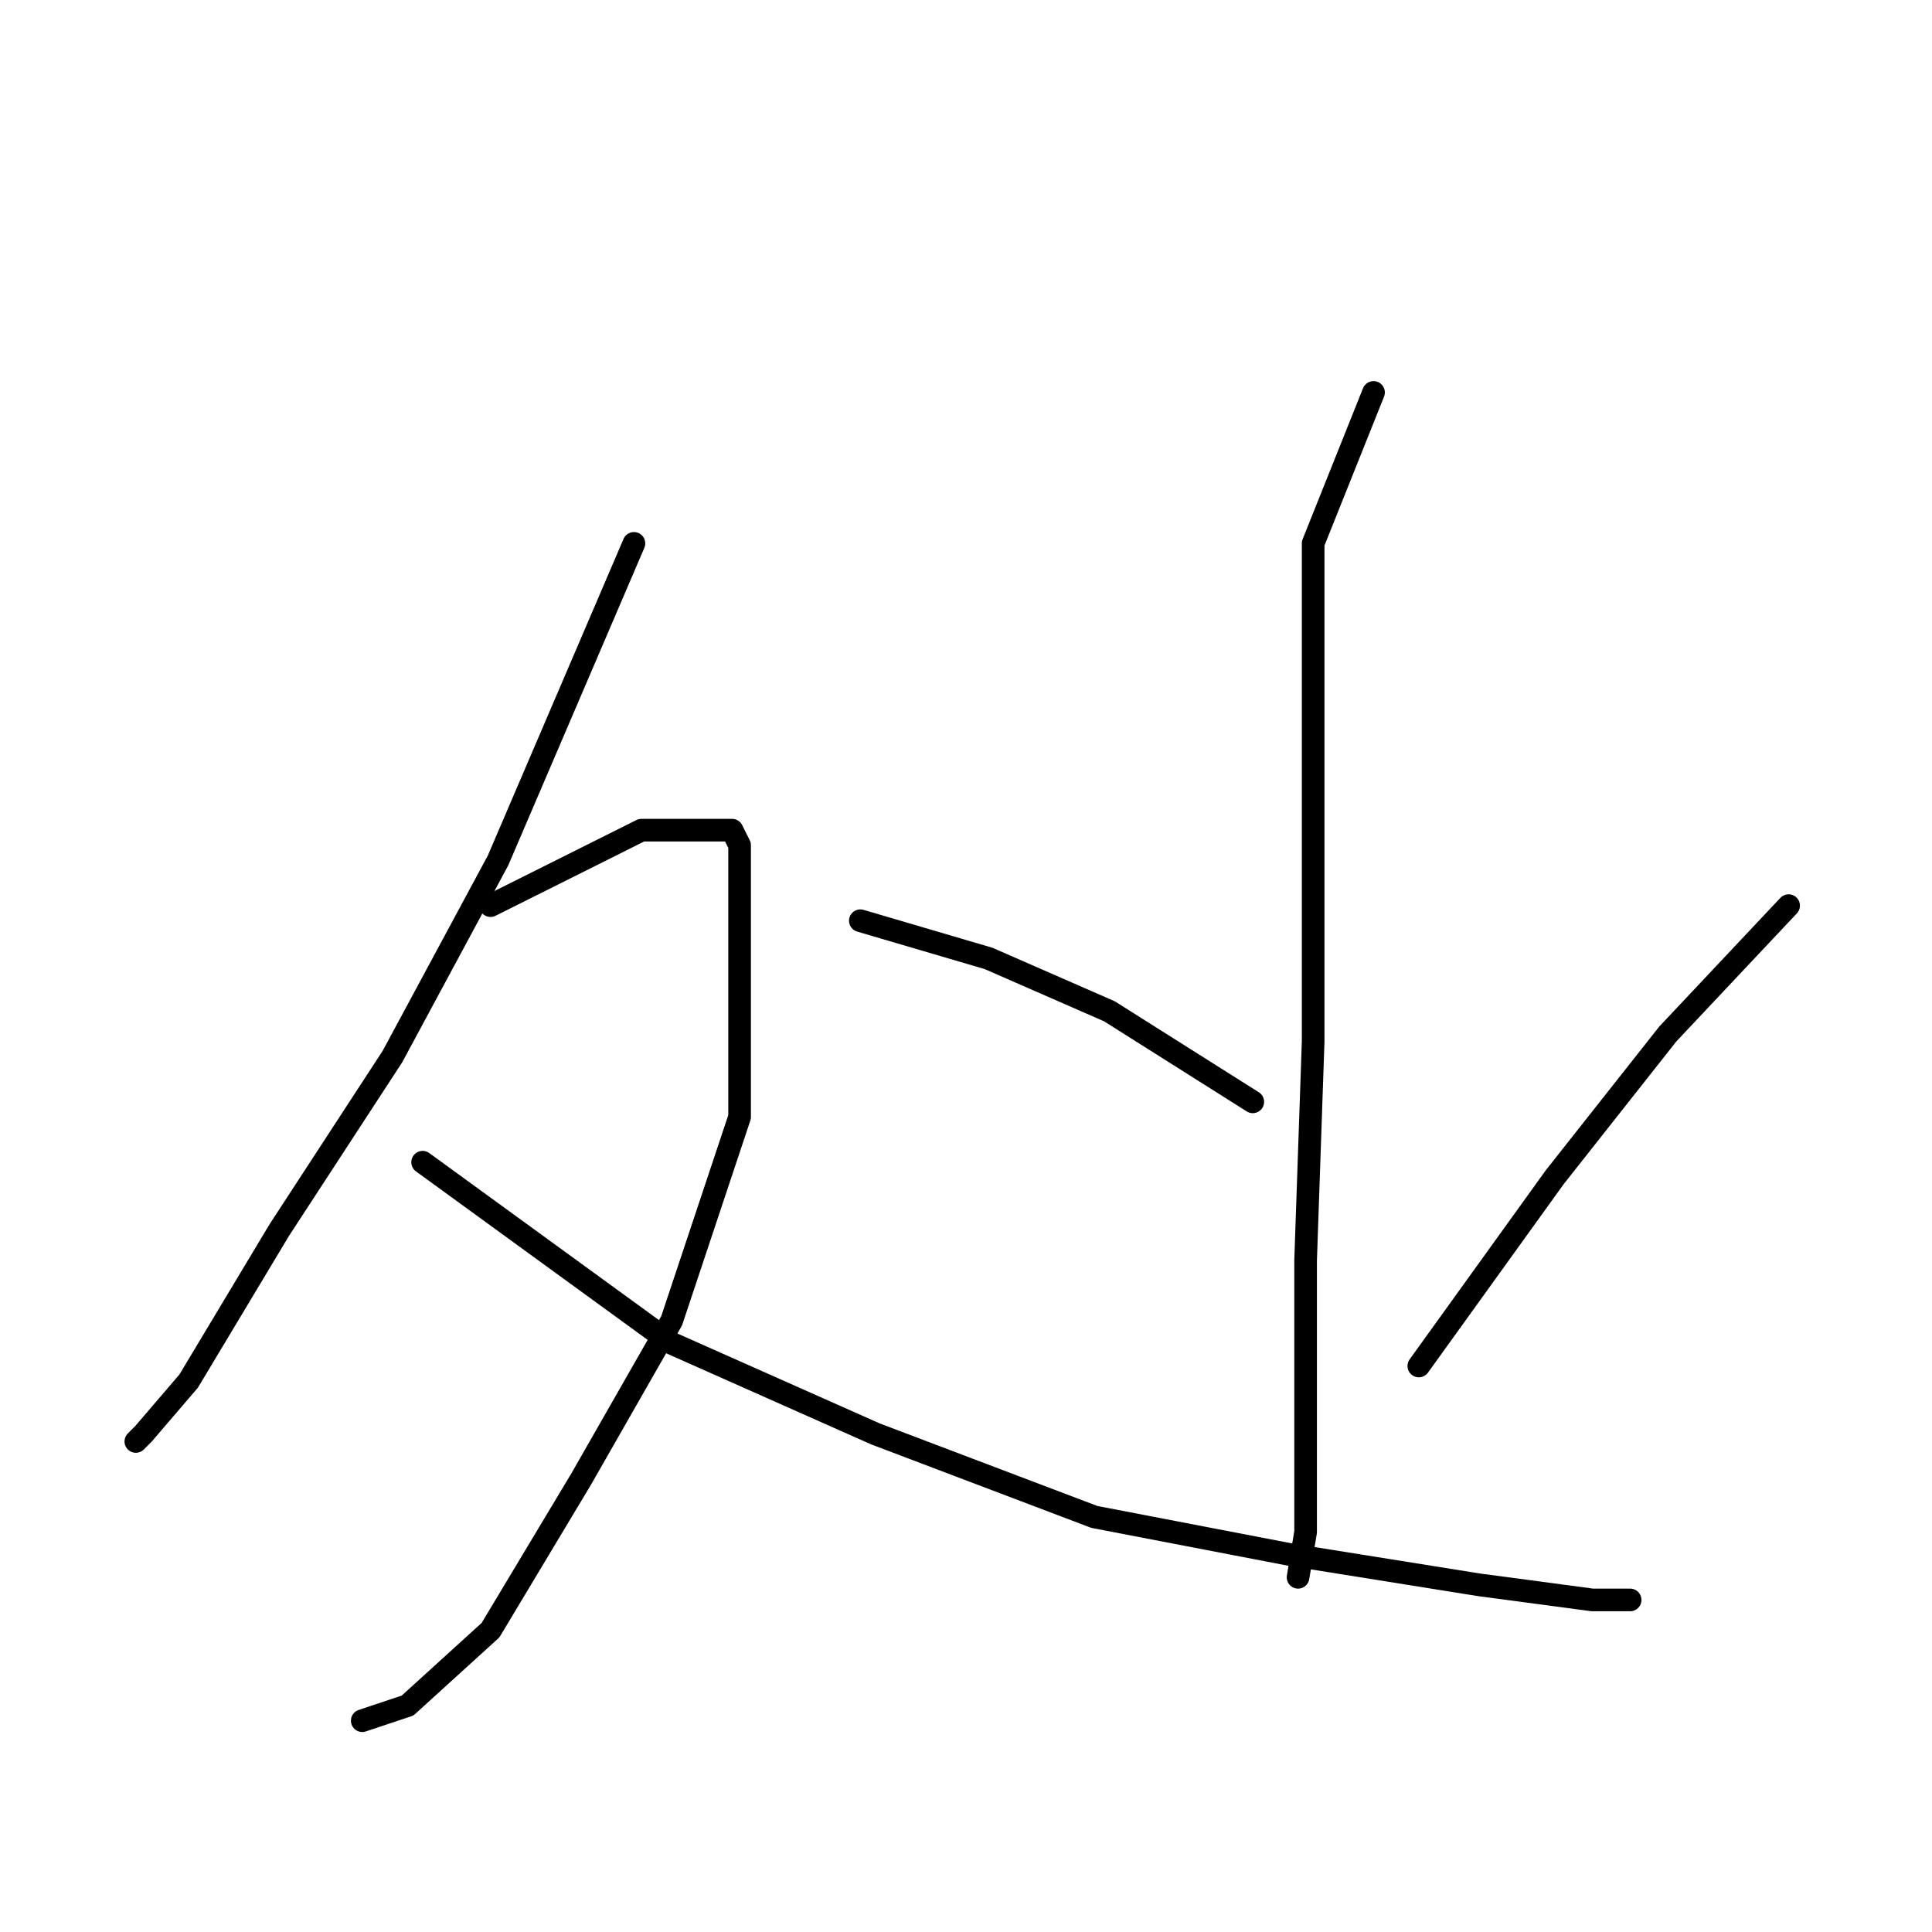 <?xml version="1.0" standalone="no"?>
    <svg width="256" height="256" xmlns="http://www.w3.org/2000/svg" version="1.1">
    <polyline stroke="black" stroke-width="3" stroke-linecap="round" fill="transparent" stroke-linejoin="round" points="84 72 66 114 52 140 37 163 25 183 19 190 18 191 18 191 " />
        <polyline stroke="black" stroke-width="3" stroke-linecap="round" fill="transparent" stroke-linejoin="round" points="65 120 85 110 93 110 97 110 98 112 98 127 98 148 89 175 77 196 65 216 54 226 48 228 48 228 " />
        <polyline stroke="black" stroke-width="3" stroke-linecap="round" fill="transparent" stroke-linejoin="round" points="56 154 89 178 116 190 145 201 171 206 196 210 211 212 216 212 216 212 " />
        <polyline stroke="black" stroke-width="3" stroke-linecap="round" fill="transparent" stroke-linejoin="round" points="182 52 174 72 174 81 174 106 174 138 173 167 173 190 173 203 172 209 172 209 " />
        <polyline stroke="black" stroke-width="3" stroke-linecap="round" fill="transparent" stroke-linejoin="round" points="114 122 131 127 147 134 166 146 166 146 " />
        <polyline stroke="black" stroke-width="3" stroke-linecap="round" fill="transparent" stroke-linejoin="round" points="237 120 221 137 206 156 188 181 188 181 " />
        </svg>
